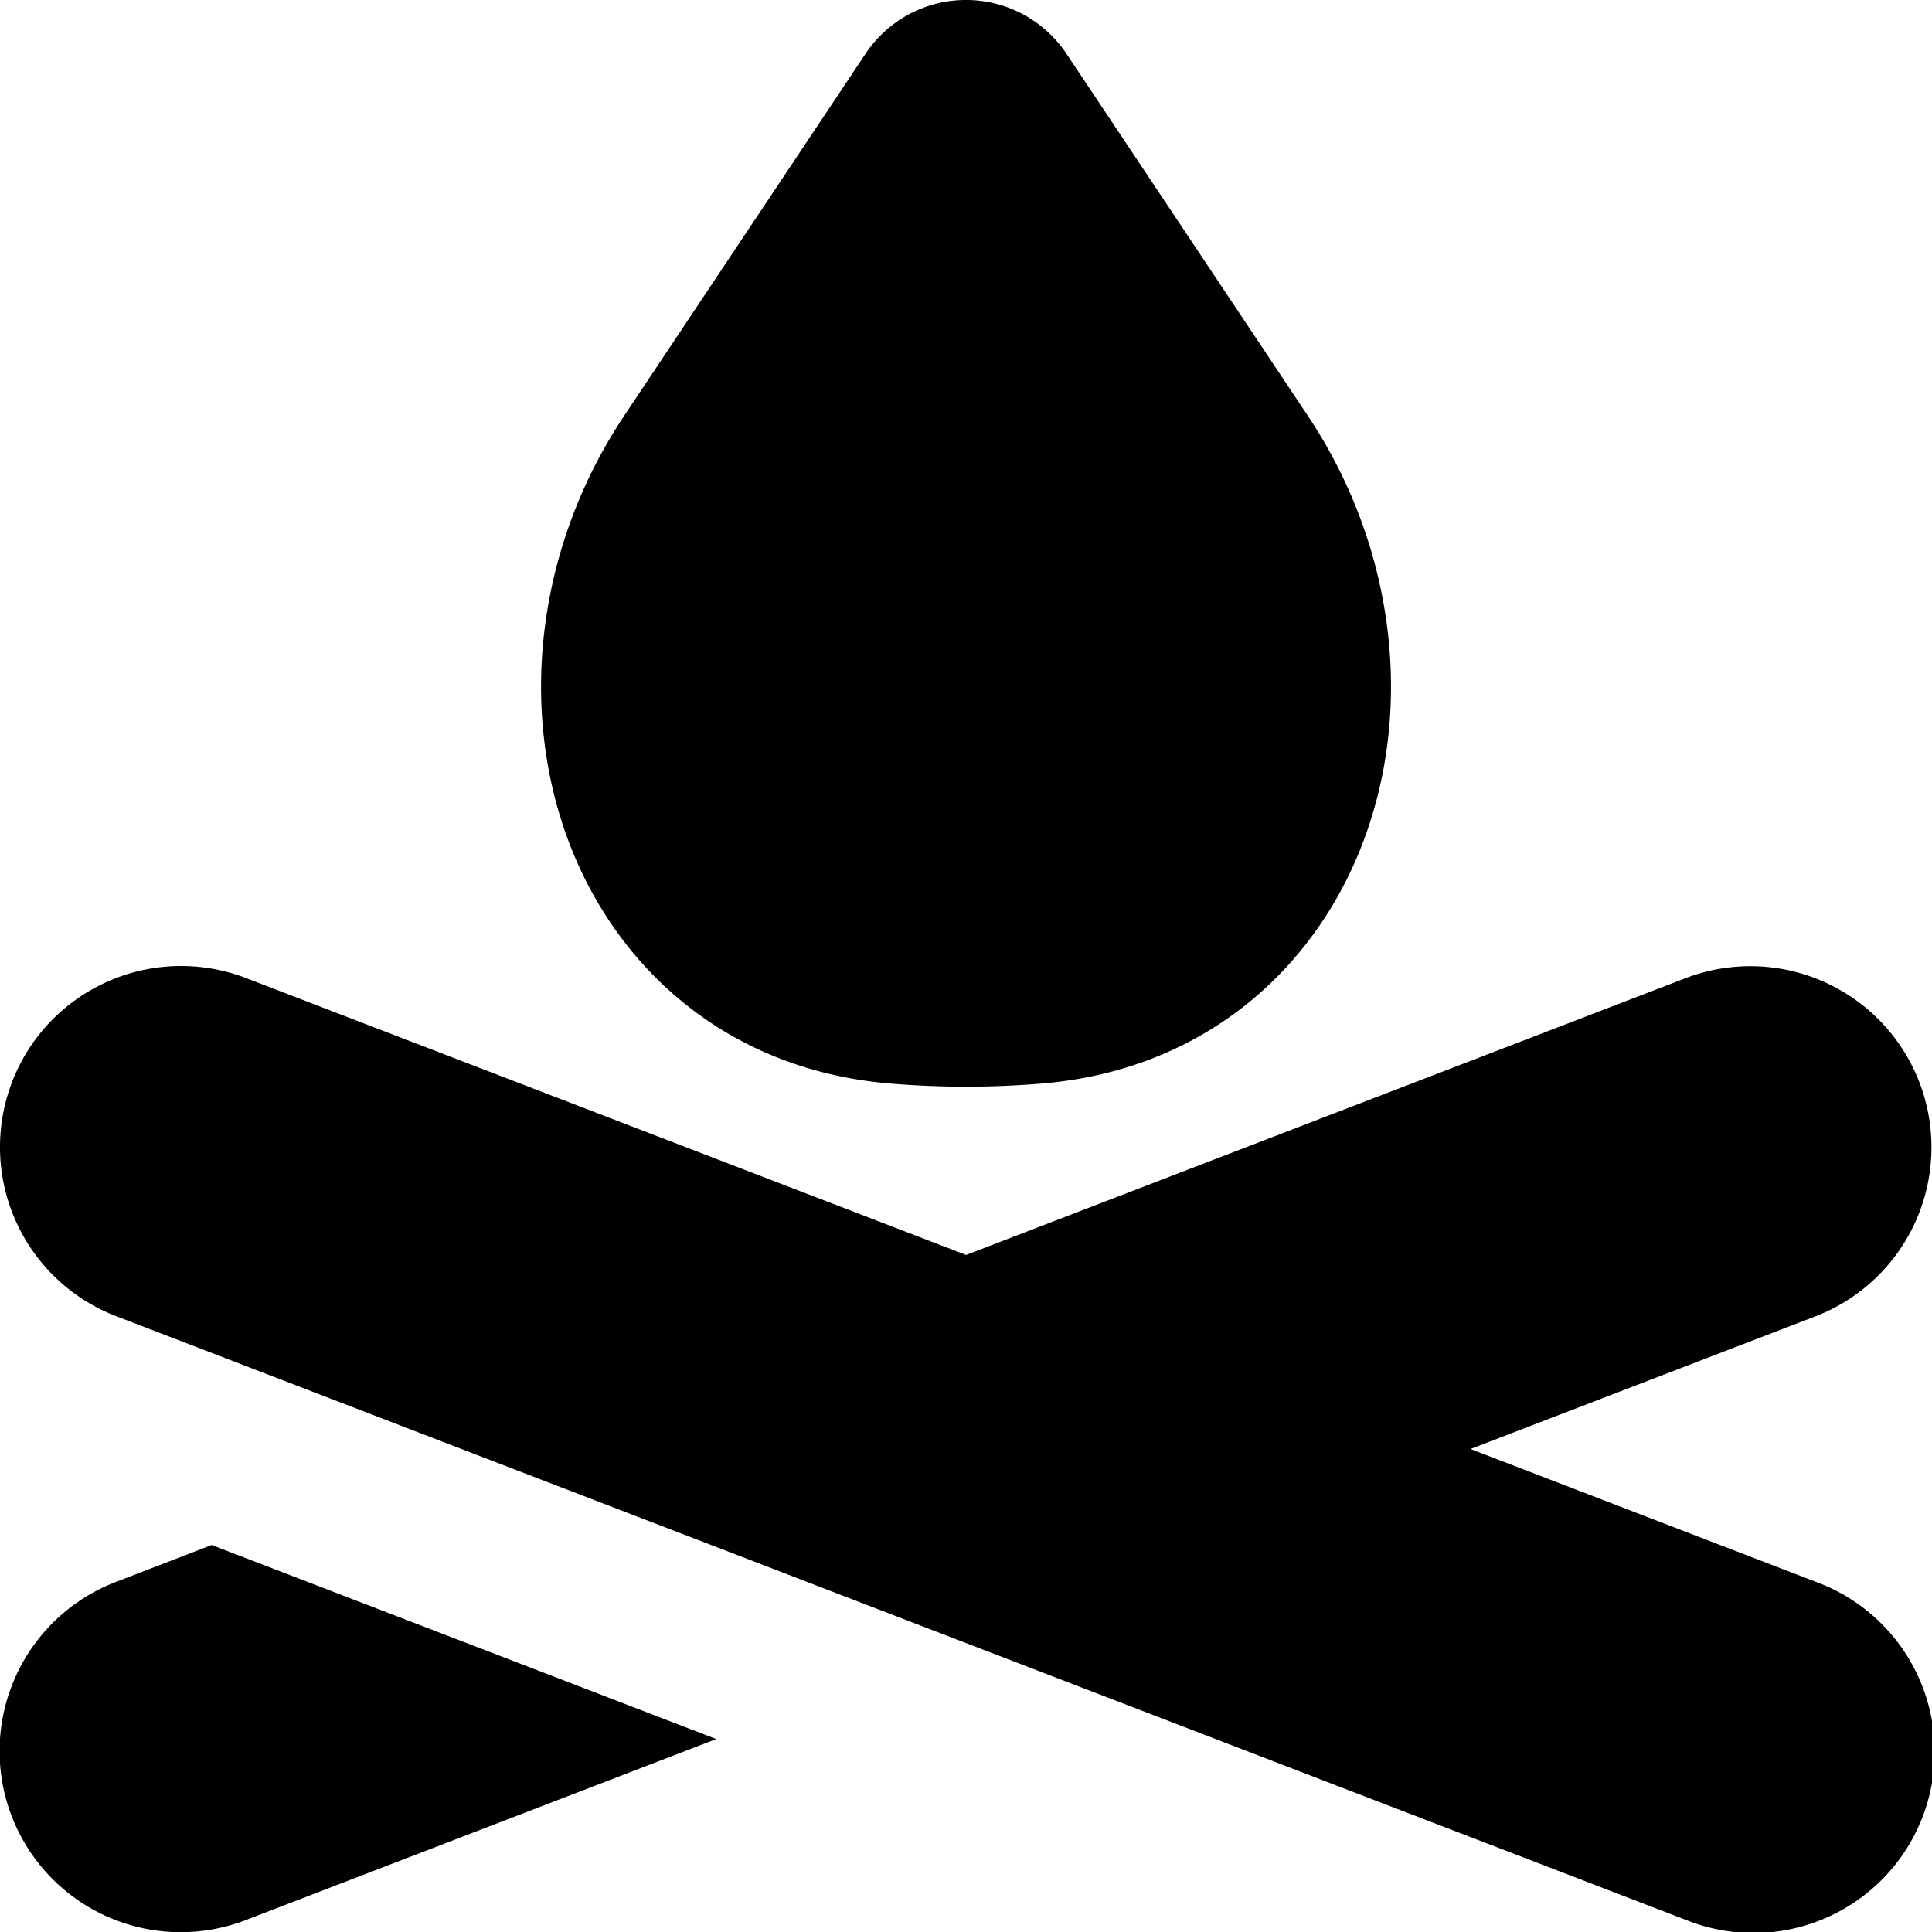<svg xmlns="http://www.w3.org/2000/svg" width="24" height="24" viewBox="0 0 16 16" fill="none"><g fill="currentColor"><path fill-rule="evenodd" d="M8.832.445a1 1 0 0 0-1.664 0l-2 3c-.694 1.041-.863 2.315-.504 3.396.37 1.115 1.312 2.015 2.705 2.132a7.556 7.556 0 0 0 1.262 0c1.393-.117 2.335-1.017 2.705-2.133.36-1.08.19-2.354-.504-3.395z" clip-rule="evenodd"/><path d="M.1 8.961A1.5 1.5 0 0 0 .962 10.9l13 5a1.5 1.5 0 1 0 1.076-2.8l-2.86-1.1 2.86-1.1a1.5 1.5 0 0 0-1.077-2.8l-5.96 2.293L2.038 8.1A1.5 1.5 0 0 0 .1 8.96zM5.932 14.402l-4.179-1.607-.791.305a1.5 1.5 0 1 0 1.077 2.8z"/></g></svg>
